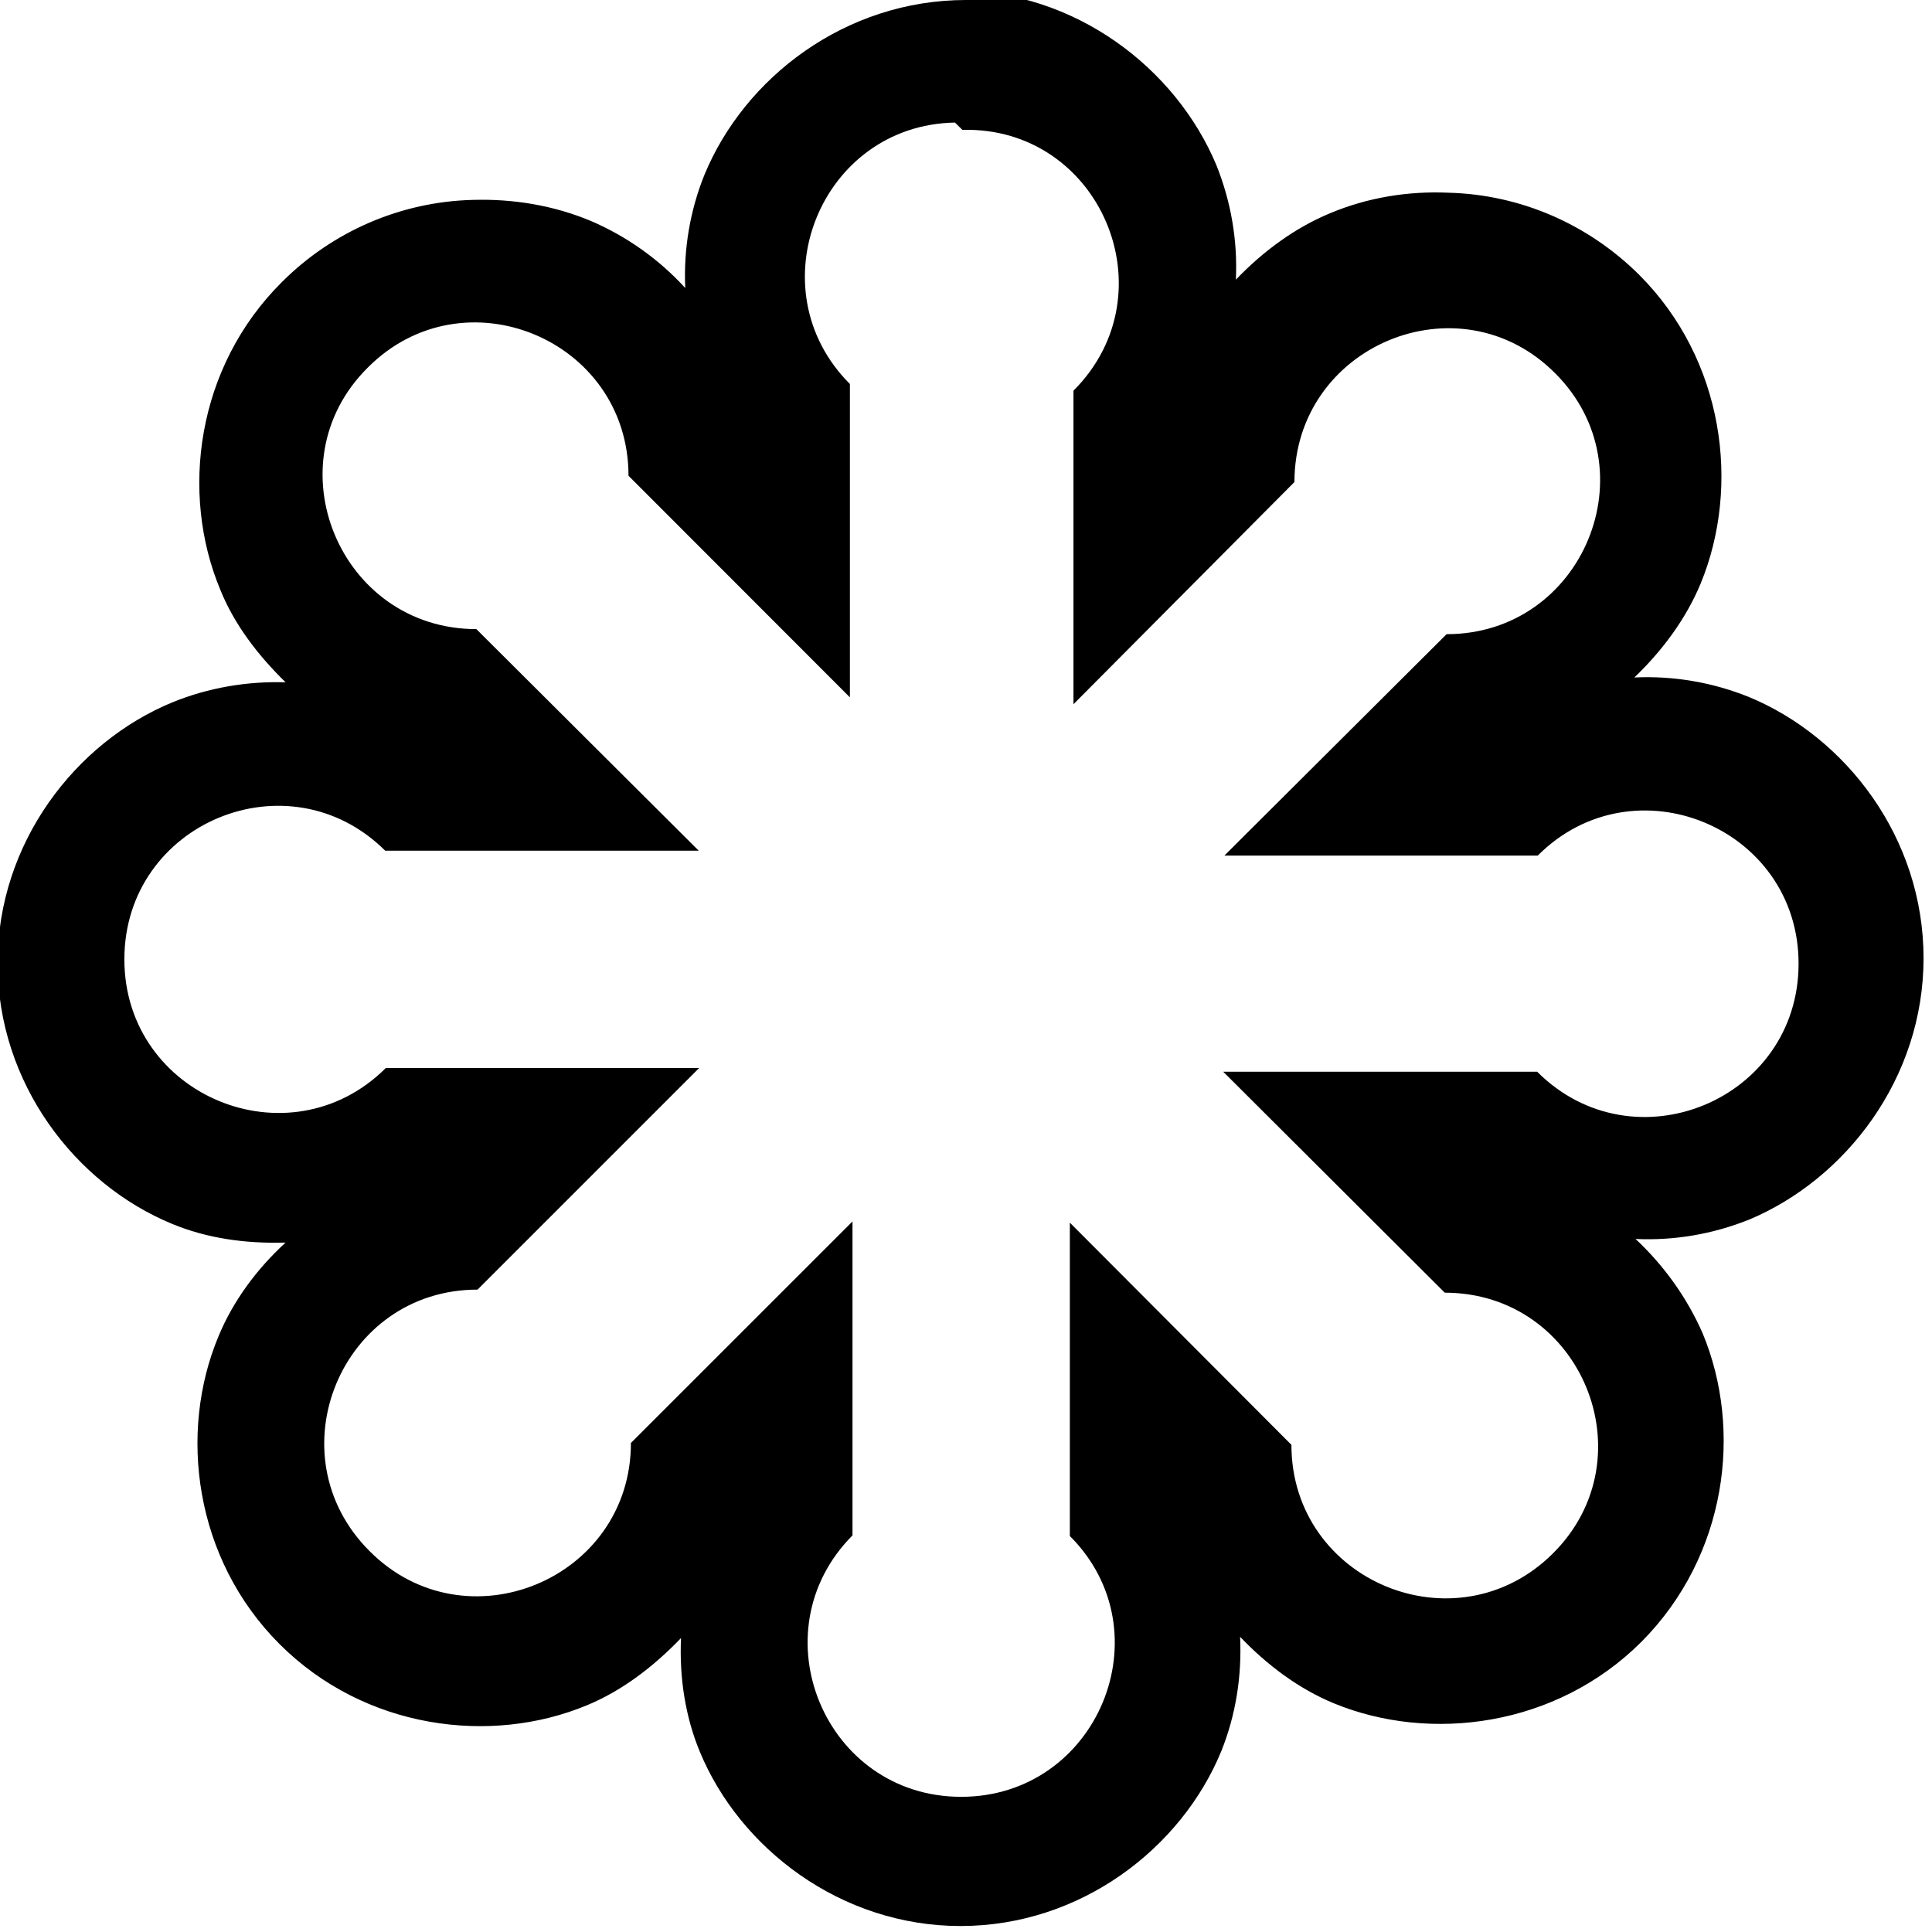 <svg viewBox="0 0 32 32" xmlns="http://www.w3.org/2000/svg"><path d="M16 0c-2 0-3.667 1.287-4.33 2.89 -.24.59-.35 1.24-.32 1.88 -.44-.48-.97-.855-1.56-1.109 -.62-.26-1.29-.37-1.96-.35 -1.19.03-2.32.52-3.16 1.36 -1.42 1.41-1.69 3.5-1.02 5.1 .23.57.62 1.08 1.08 1.53 -.64-.02-1.28.09-1.87.33 -1.609.66-2.9 2.333-2.9 4.32 0 1.99 1.287 3.66 2.89 4.32 .577.24 1.22.33 1.88.31 -.48.44-.87.97-1.11 1.55 -.67 1.6-.4 3.69 1.01 5.1 1.41 1.41 3.5 1.68 5.1 1.01 .577-.24 1.1-.64 1.55-1.11 -.03.65.07 1.3.31 1.88 .66 1.6 2.333 2.89 4.32 2.89 1.99 0 3.66-1.29 4.32-2.9 .24-.6.34-1.24.31-1.89 .45.47.97.86 1.55 1.1 1.6.66 3.69.39 5.1-1.02 1.41-1.42 1.68-3.5 1.01-5.11 -.26-.59-.64-1.12-1.11-1.56 .64.03 1.28-.08 1.88-.32 1.6-.67 2.89-2.34 2.89-4.33 0-2-1.29-3.667-2.9-4.33 -.6-.24-1.24-.35-1.89-.32 .47-.45.86-.98 1.1-1.56 .66-1.609.39-3.699-1.02-5.109 -.843-.839-1.968-1.33-3.16-1.36 -.67-.03-1.34.08-1.96.34 -.58.24-1.11.63-1.56 1.1 .03-.65-.08-1.287-.32-1.89 -.67-1.609-2.34-2.9-4.33-2.9Zm-.06 2.151c2.28-.06 3.46 2.7 1.84 4.32v5.193l3.66-3.68c0-2.26 2.73-3.4 4.32-1.8 1.59 1.59.46 4.32-1.8 4.32l-3.68 3.667h5.19c1.59-1.593 4.32-.47 4.32 1.79s-2.73 3.391-4.33 1.79h-5.2l3.67 3.66c2.26 0 3.39 2.73 1.79 4.32 -1.6 1.59-4.33.46-4.33-1.8l-3.67-3.68v5.19c1.593 1.59.46 4.32-1.8 4.32 -2.26 0-3.391-2.73-1.8-4.33v-5.2L10.45 23.9c0 2.26-2.74 3.39-4.33 1.79 -1.6-1.6-.47-4.33 1.79-4.33l3.67-3.67H6.39c-1.6 1.593-4.33.46-4.33-1.8 -.001-2.26 2.72-3.391 4.32-1.8h5.193L7.89 10.42c-2.26 0-3.4-2.74-1.8-4.33 1.59-1.6 4.32-.47 4.32 1.79l3.667 3.67V6.36c-1.577-1.577-.49-4.29 1.74-4.33Z"/></svg>
